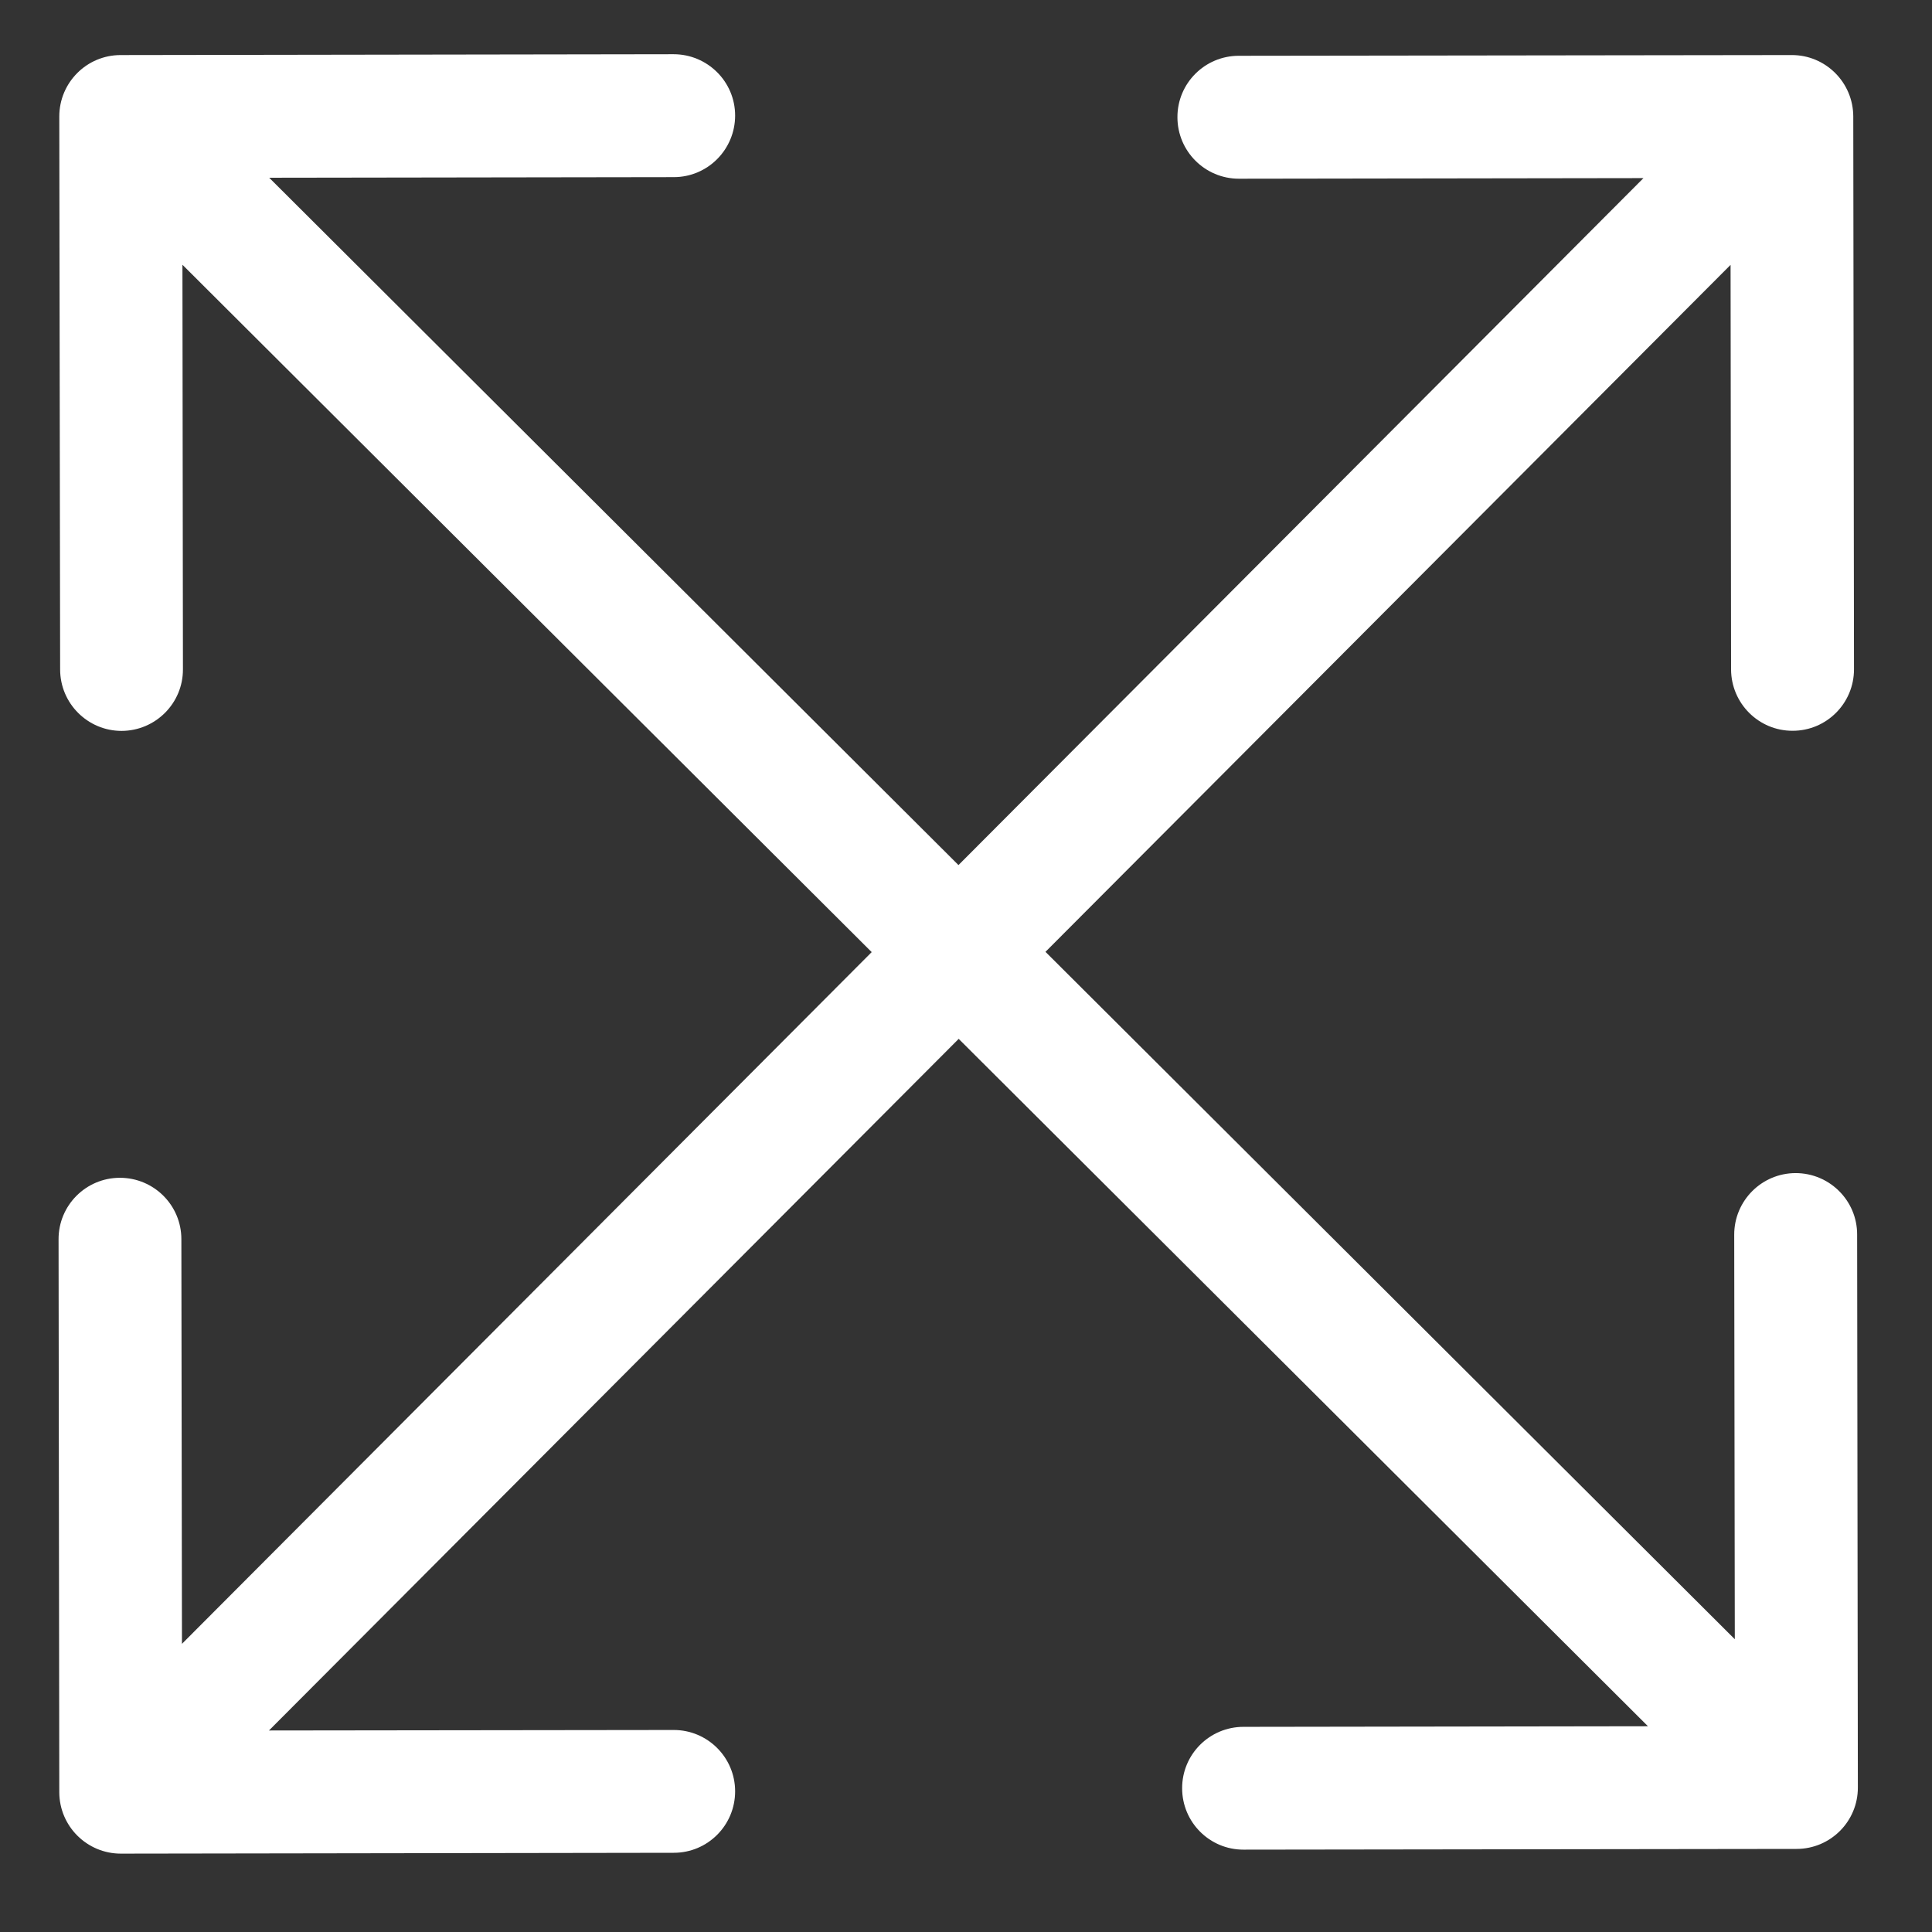 <svg width="16" height="16" viewBox="0 0 16 16" fill="none" xmlns="http://www.w3.org/2000/svg">
<rect x="0" y="0" width="16" height="16" fill="#333333" stroke="none"/>
<path d="M14.878 15.312C15.159 15.312 15.387 15.084 15.386 14.803L15.38 10.223C15.38 9.942 15.151 9.715 14.87 9.715C14.589 9.716 14.362 9.944 14.362 10.225L14.368 14.295L10.298 14.301C10.017 14.301 9.789 14.529 9.79 14.81C9.79 15.091 10.018 15.319 10.299 15.318L14.878 15.312ZM0.999 0.456C0.718 0.456 0.491 0.684 0.491 0.965L0.498 5.544C0.498 5.825 0.726 6.053 1.007 6.053C1.288 6.052 1.516 5.824 1.515 5.543L1.51 1.473L5.58 1.467C5.861 1.467 6.088 1.238 6.088 0.957C6.088 0.676 5.859 0.449 5.578 0.449L0.999 0.456ZM15.237 14.443L1.359 0.604L0.641 1.325L14.518 15.164L15.237 14.443Z" fill="white"/>
<path d="M0.491 14.843C0.492 15.124 0.72 15.351 1.001 15.351L5.58 15.344C5.861 15.344 6.088 15.116 6.088 14.835C6.088 14.554 5.859 14.326 5.578 14.327L1.508 14.332L1.502 10.262C1.502 9.981 1.274 9.754 0.993 9.754C0.712 9.754 0.484 9.982 0.485 10.264L0.491 14.843ZM15.348 0.964C15.347 0.683 15.119 0.455 14.838 0.456L10.259 0.462C9.978 0.462 9.75 0.69 9.751 0.971C9.751 1.252 9.979 1.48 10.26 1.48L14.331 1.474L14.336 5.544C14.337 5.825 14.565 6.053 14.846 6.052C15.127 6.052 15.354 5.824 15.354 5.543L15.348 0.964ZM1.36 15.201L15.199 1.324L14.478 0.605L0.64 14.483L1.36 15.201Z" fill="white"/>
</svg>
